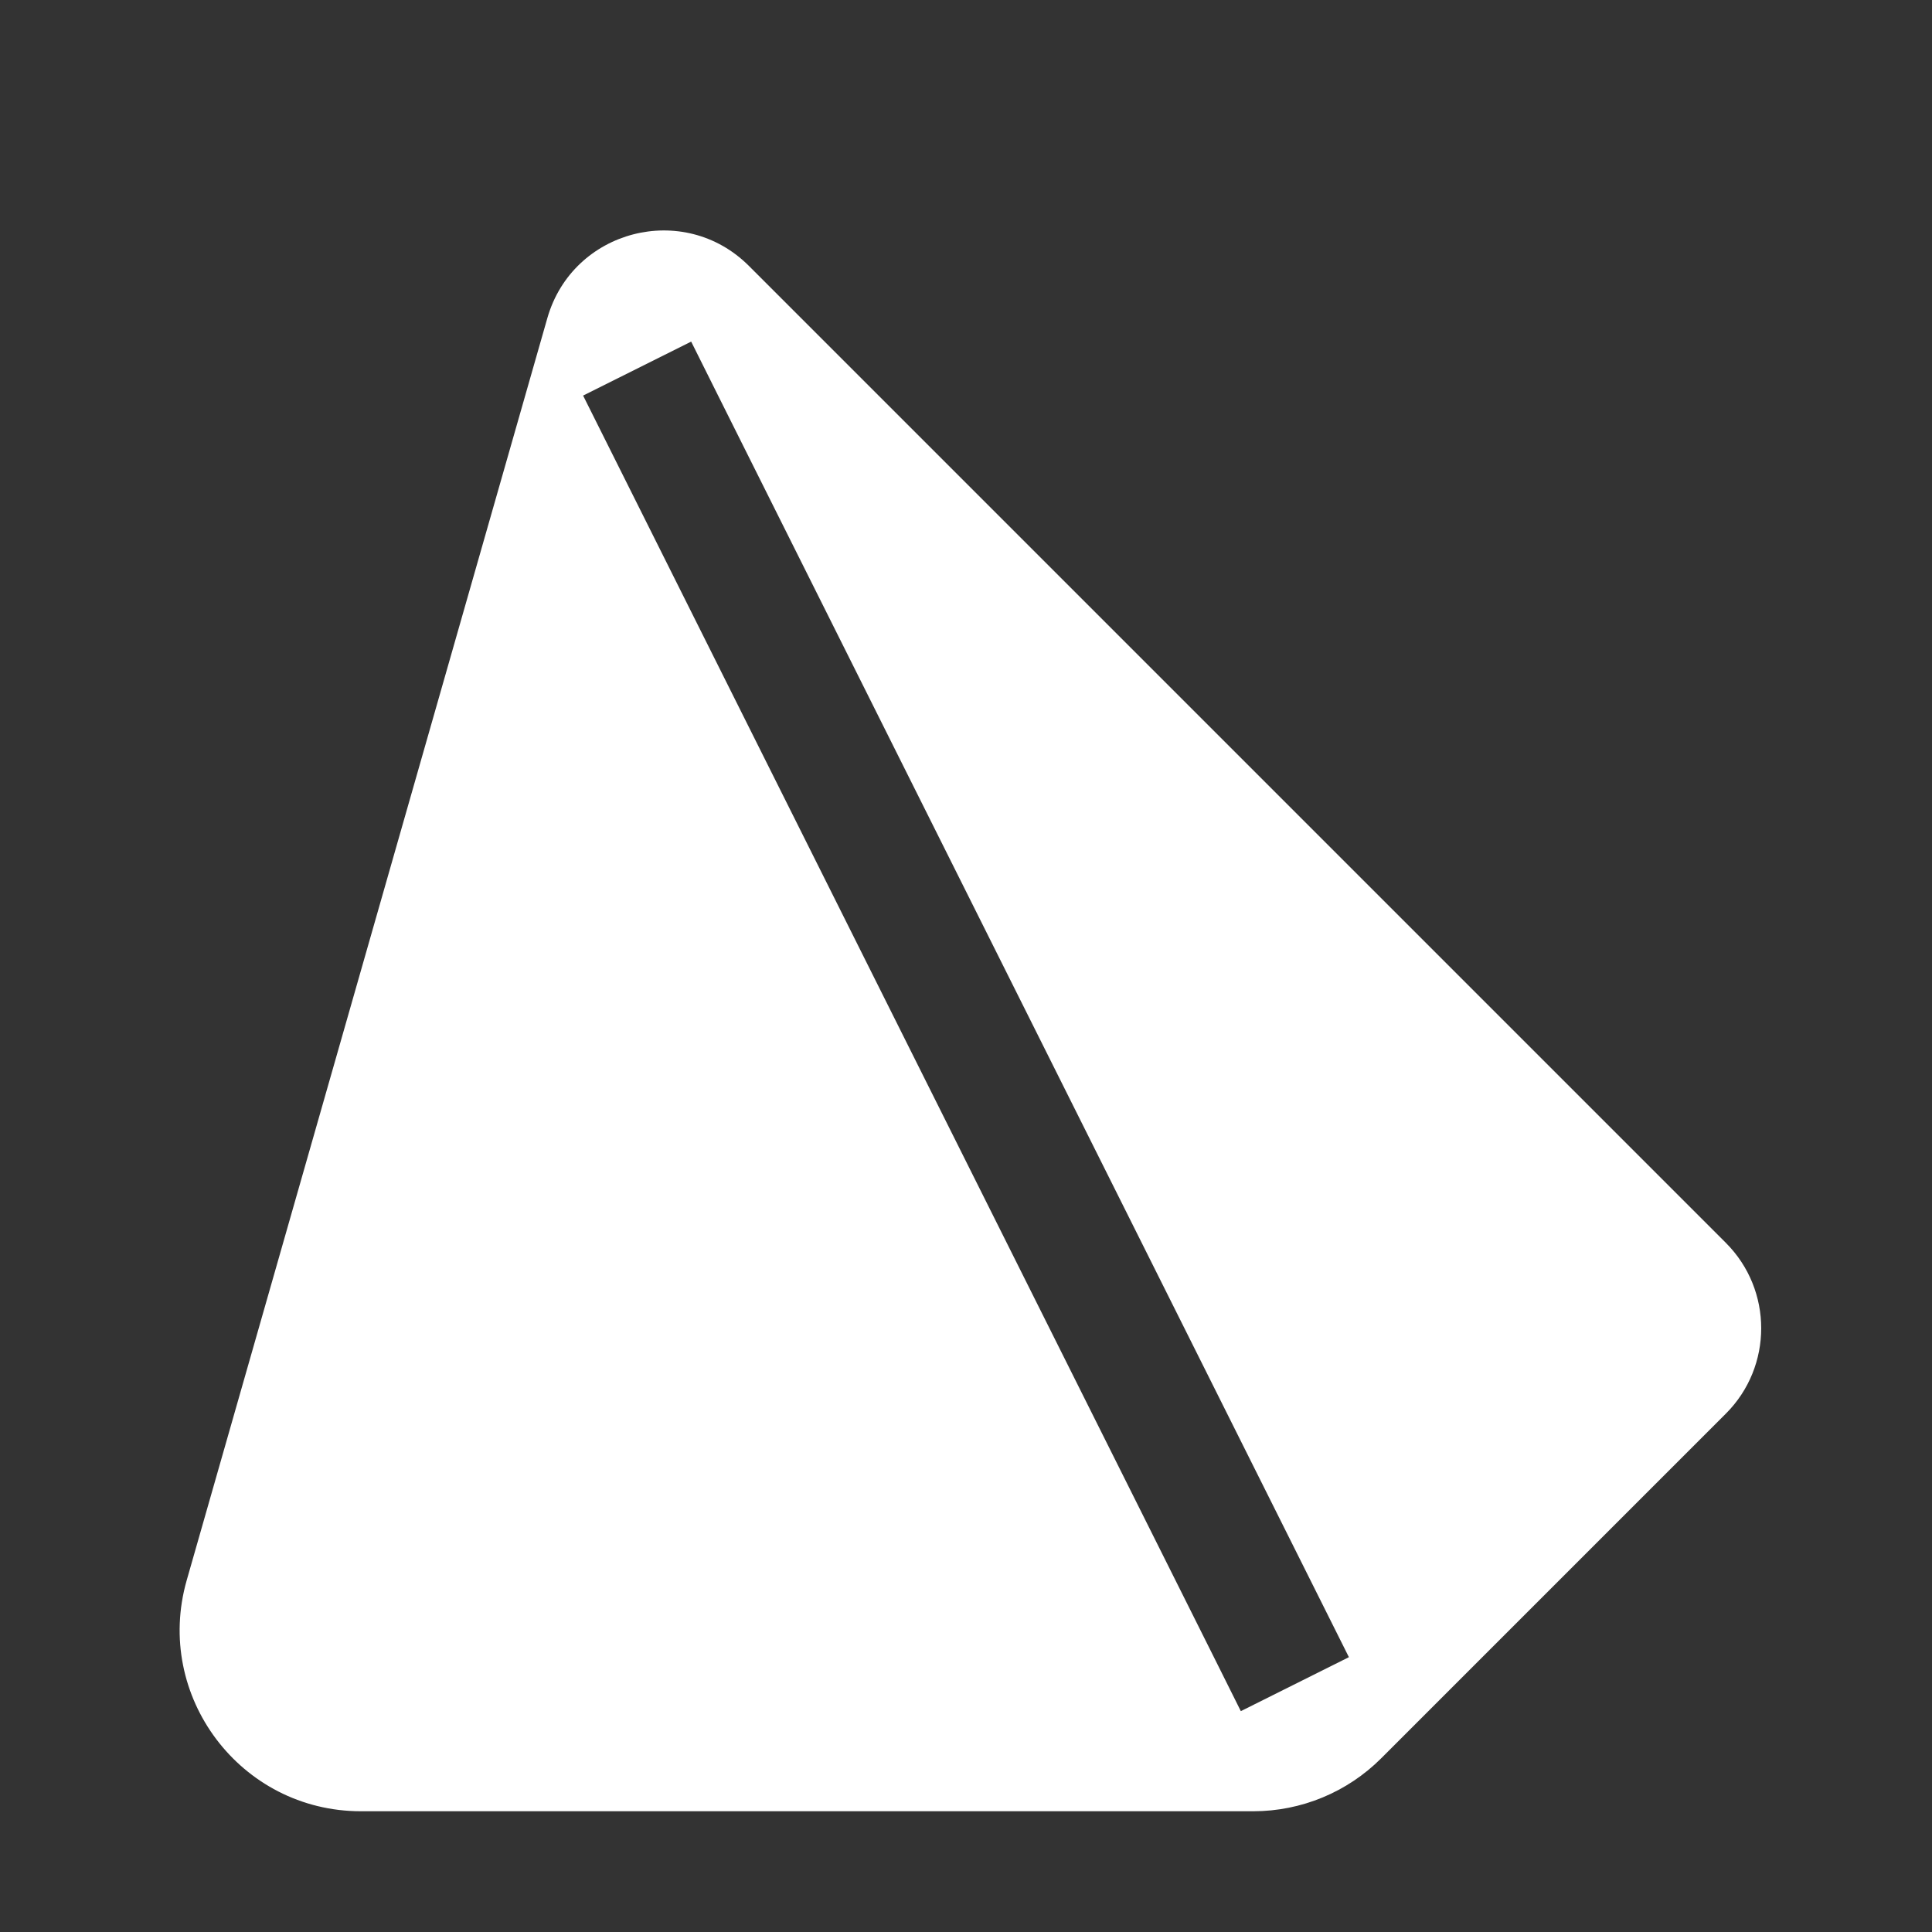 <svg width="16" height="16" viewBox="0 0 16 16" fill="none" xmlns="http://www.w3.org/2000/svg">
<rect x="0" y="0" width="16" height="16" fill="#333333" stroke="none"/>
<path fill-rule="evenodd" clip-rule="evenodd" d="M1.546 13.088C1.273 14.046 1.992 15 2.989 15H10.379C10.777 15 11.158 14.842 11.439 14.561L14.293 11.707C14.683 11.317 14.683 10.683 14.293 10.293L6.202 2.202C5.663 1.663 4.743 1.901 4.533 2.634L1.546 13.088ZM5.947 3.276L5.724 2.829L4.829 3.276L5.053 3.724L10.053 13.724L10.276 14.171L11.171 13.724L10.947 13.276L5.947 3.276Z" fill="white"/>
</svg>
